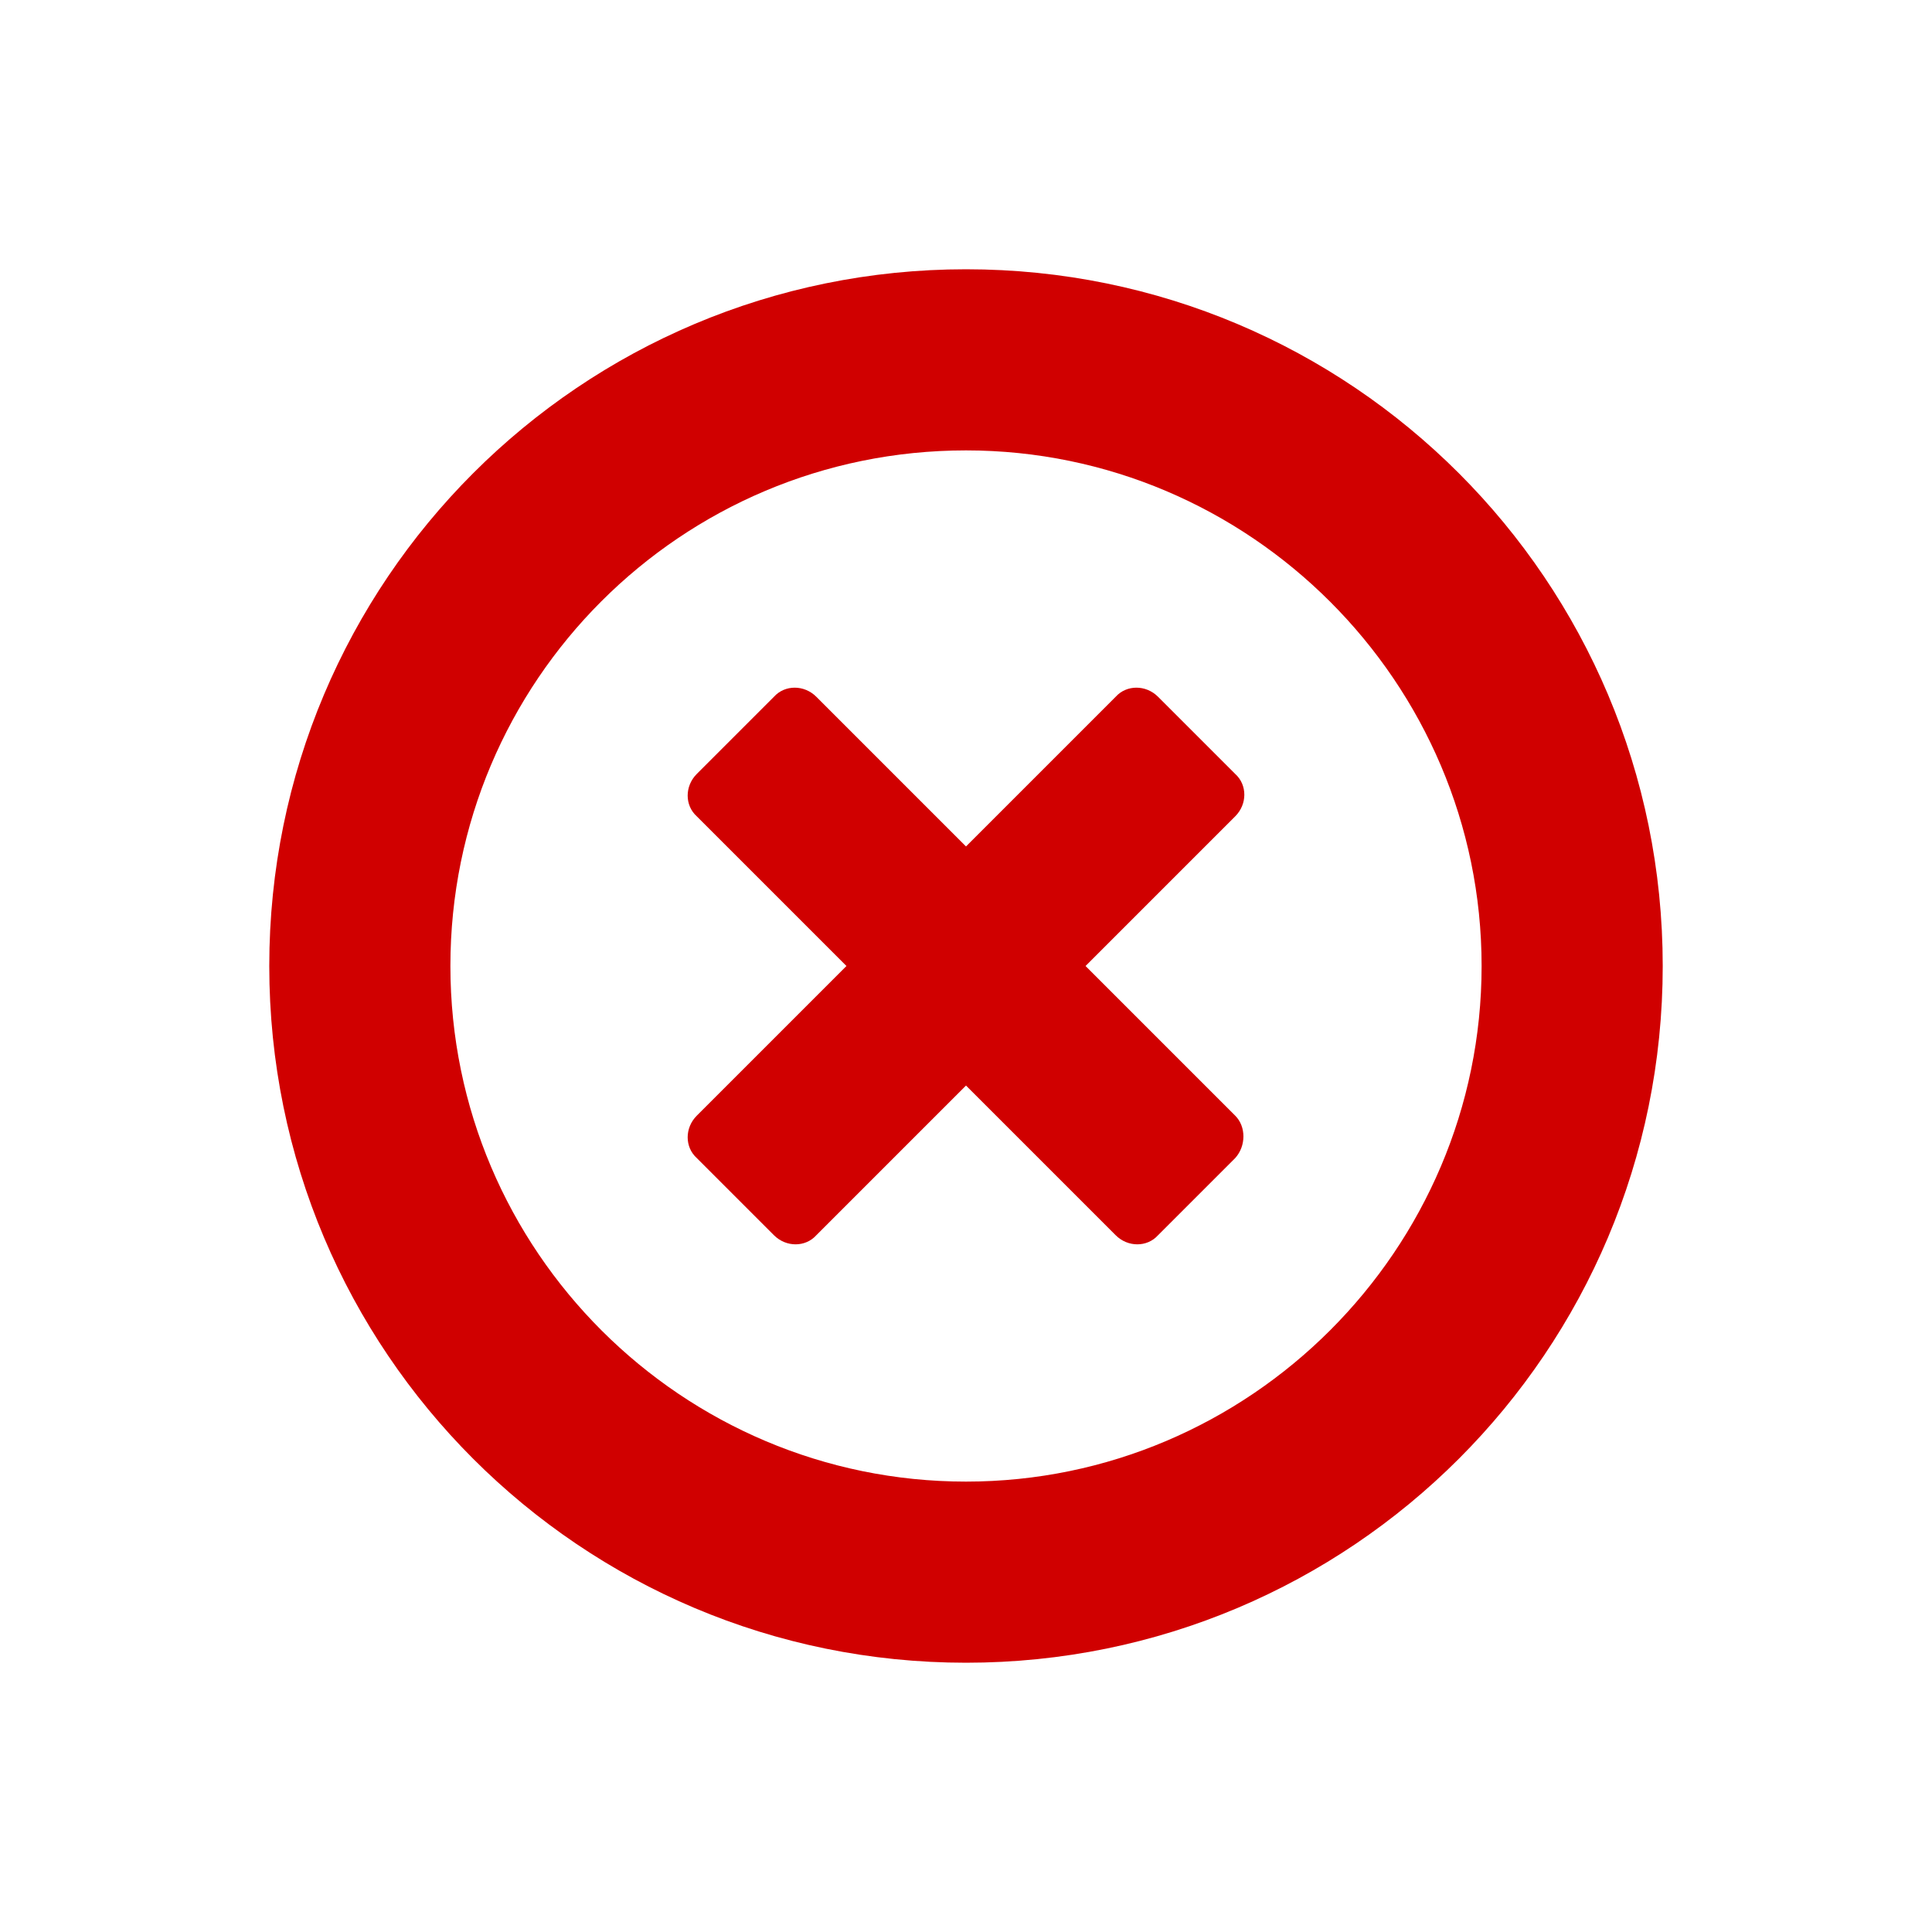 <svg xmlns="http://www.w3.org/2000/svg" viewBox="0 0 16 16" width="16" height="16">
<cis-name>remove-circle</cis-name>
<cis-semantic>danger</cis-semantic>
<path fill="#D00000" d="M8,3.73c2.35,0,4.27,1.92,4.27,4.27S10.35,12.27,8,12.27S3.73,10.36,3.73,8S5.64,3.73,8,3.73L8,3.73z
	 M8,2.23C4.81,2.23,2.23,4.81,2.23,8S4.81,13.77,8,13.77s5.77-2.58,5.77-5.77S11.19,2.23,8,2.23L8,2.23z"/>
<path fill="#D00000" d="M10.23,9.24L8.99,8l1.24-1.24c0.1-0.1,0.1-0.26,0-0.35L9.59,5.77c-0.1-0.1-0.26-0.1-0.35,0L8,7.01L6.76,5.77
	c-0.1-0.1-0.26-0.1-0.35,0L5.77,6.41c-0.1,0.1-0.1,0.26,0,0.35L7.01,8L5.77,9.24c-0.1,0.1-0.1,0.26,0,0.35l0.64,0.64
	c0.1,0.1,0.26,0.1,0.35,0L8,8.99l1.24,1.24c0.1,0.1,0.26,0.1,0.35,0l0.64-0.64C10.32,9.49,10.32,9.33,10.23,9.24z"/>
</svg>

